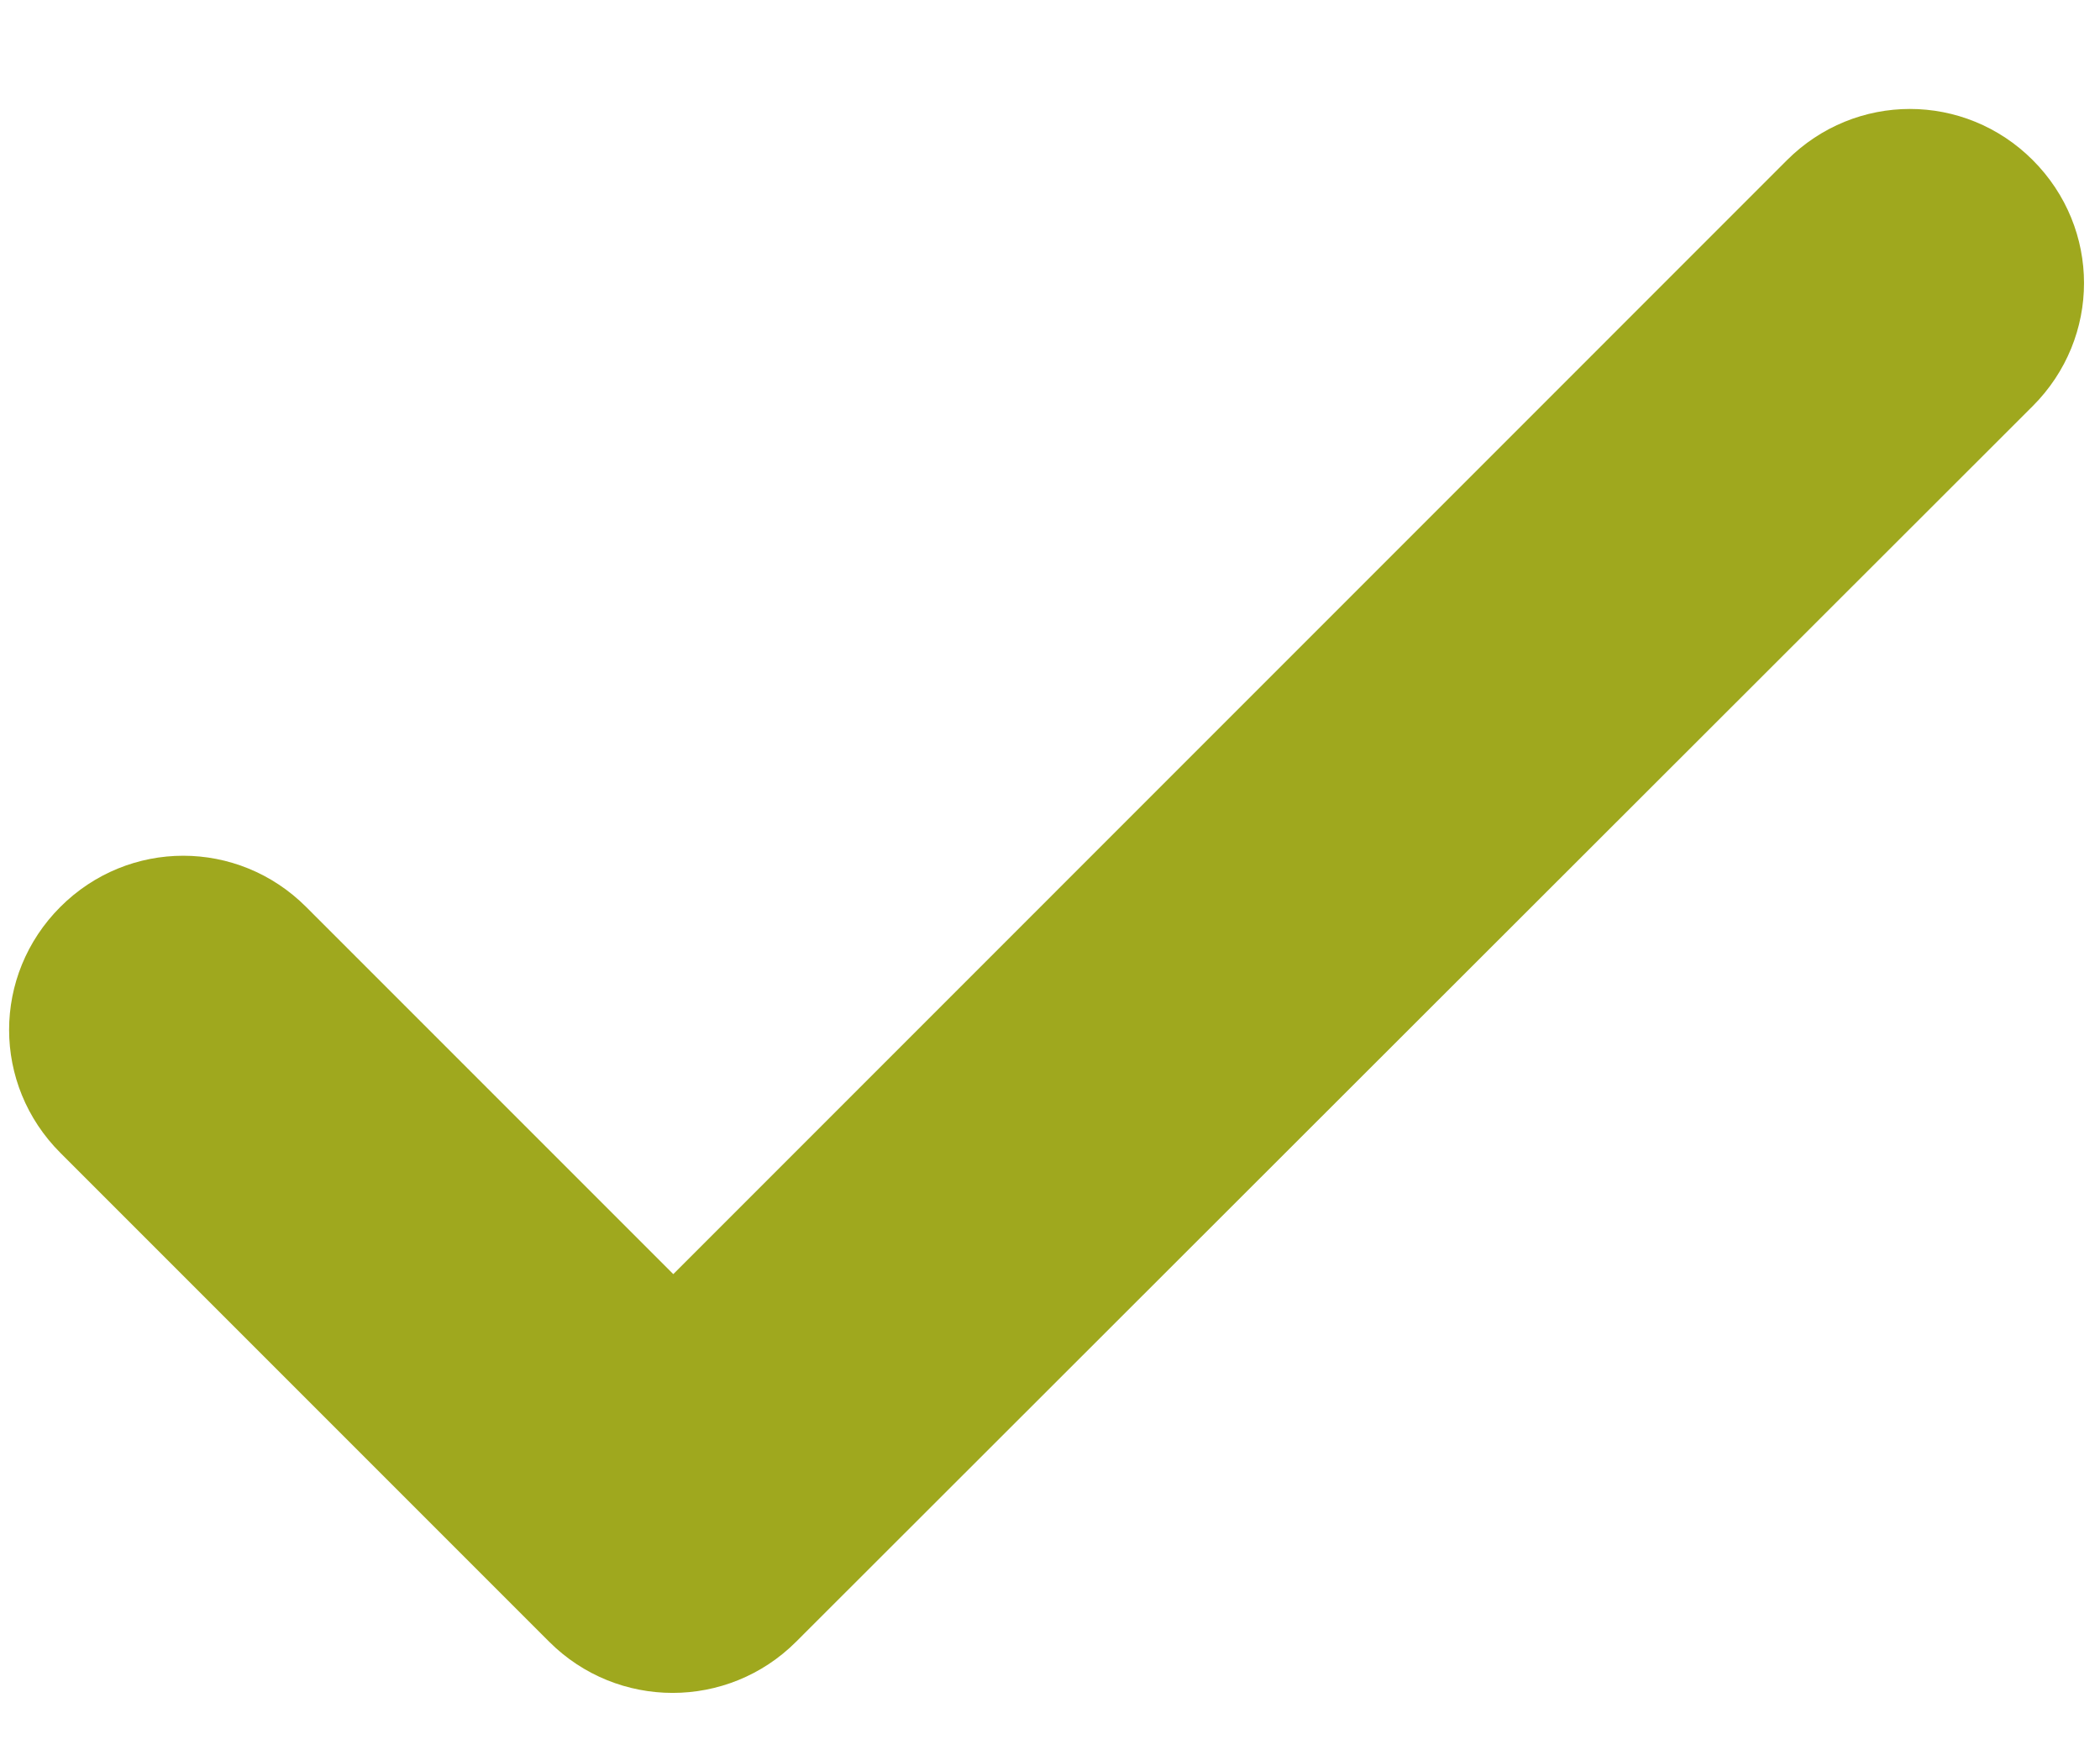 <svg width="18" height="15" viewBox="0 0 18 15" fill="none" xmlns="http://www.w3.org/2000/svg">
<path d="M17.247 3.303L17.247 3.303C17.735 2.815 17.735 2.037 17.247 1.549C16.76 1.062 15.982 1.062 15.494 1.549L5.771 11.273L2.447 7.949C1.96 7.462 1.181 7.462 0.694 7.949C0.206 8.437 0.206 9.215 0.694 9.703L4.884 13.893C5.371 14.38 6.16 14.38 6.647 13.893L17.247 3.303Z" fill="#9FA81E" stroke="#9FA81E" stroke-width="0.5"/>
</svg>
